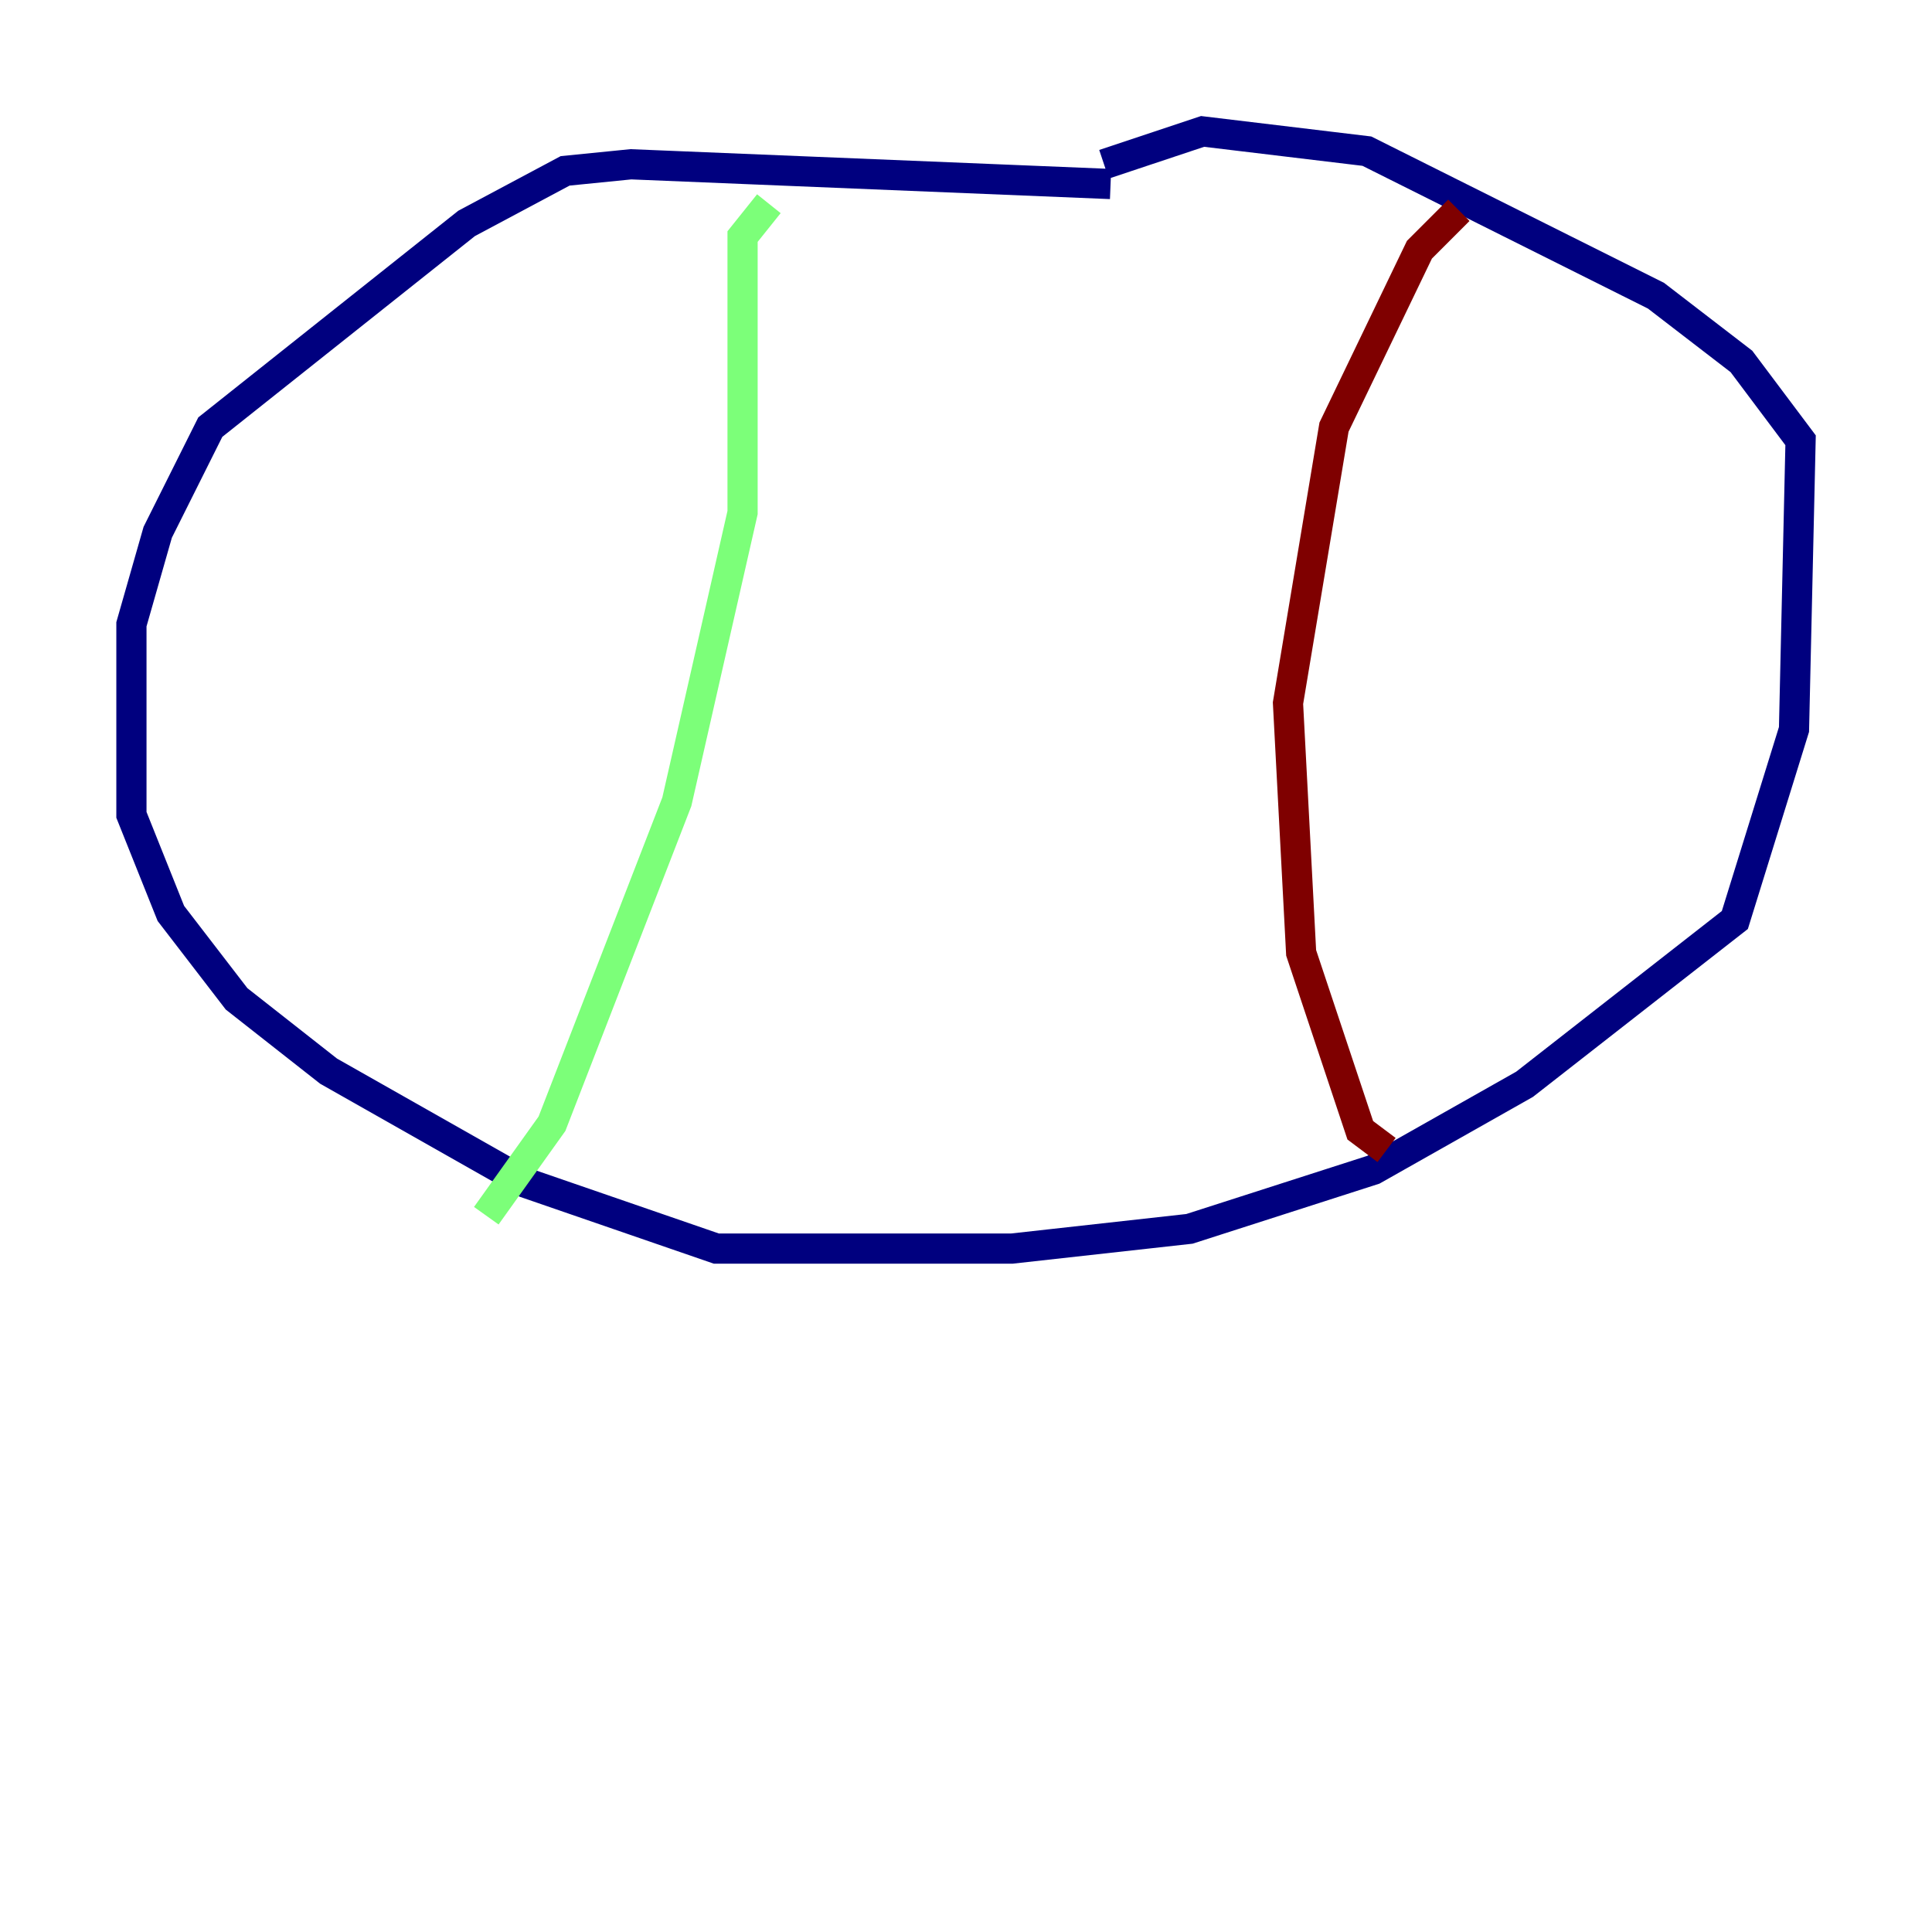 <?xml version="1.0" encoding="utf-8" ?>
<svg baseProfile="tiny" height="128" version="1.2" viewBox="0,0,128,128" width="128" xmlns="http://www.w3.org/2000/svg" xmlns:ev="http://www.w3.org/2001/xml-events" xmlns:xlink="http://www.w3.org/1999/xlink"><defs /><polyline fill="none" points="73.578,12.191 41.796,10.884 37.442,11.32 30.912,14.803 13.932,28.299 10.449,35.265 8.707,41.361 8.707,53.986 11.32,60.517 15.674,66.177 21.769,70.966 34.83,78.367 47.456,82.721 67.048,82.721 78.803,81.415 90.993,77.497 101.007,71.837 114.939,60.952 118.857,48.327 119.293,29.17 115.374,23.946 109.714,19.592 90.558,10.014 79.674,8.707 73.143,10.884" stroke="#00007f" stroke-width="2" /><polyline fill="none" points="50.939,13.497 49.197,15.674 49.197,33.959 44.843,53.116 36.571,74.449 32.218,80.544" stroke="#7cff79" stroke-width="2" /><polyline fill="none" points="96.653,13.932 94.041,16.544 88.381,28.299 85.333,46.585 86.204,63.129 90.122,74.884 91.864,76.191" stroke="#7f0000" stroke-width="2" /></svg>